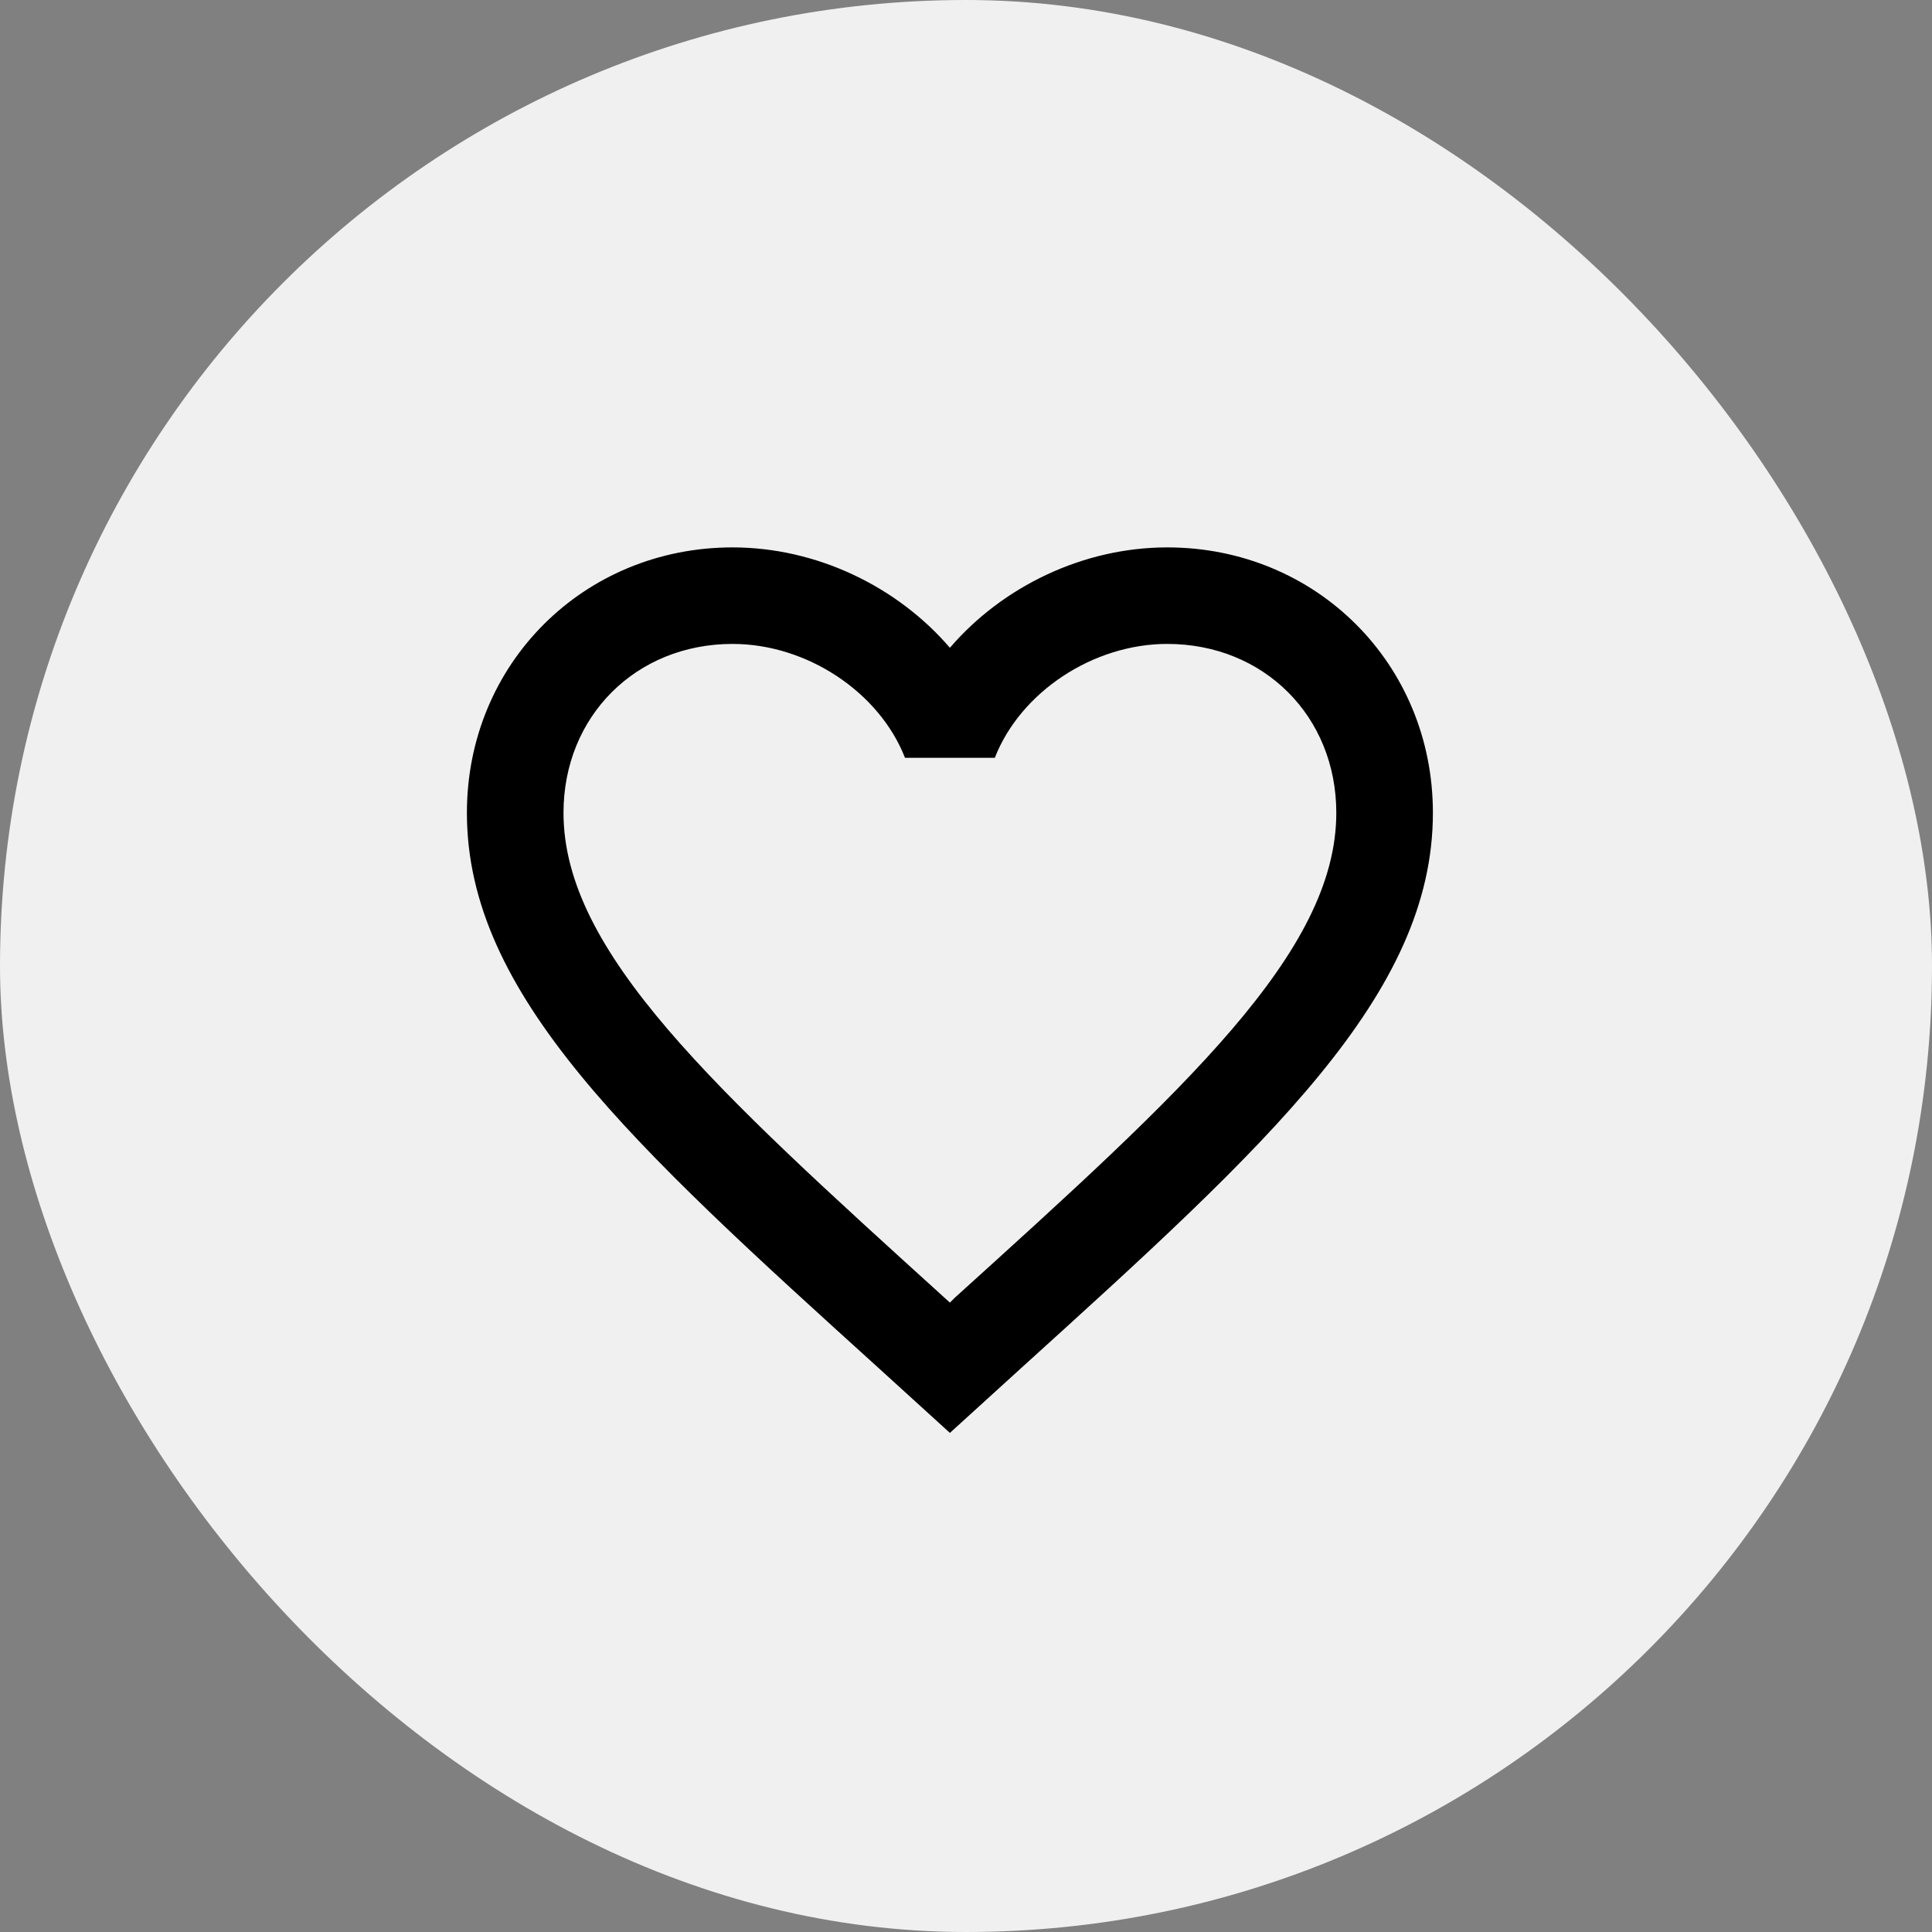 <svg width="48" height="48" viewBox="0 0 48 48" fill="none" xmlns="http://www.w3.org/2000/svg">
<rect x="0" y="0" width="48" height="48" fill="#808080" stroke="none"/>
<rect width="48" height="48" rx="24" fill="#F0F0F0"/>
<path d="M23.72 32.243L23.6 32.363L23.468 32.243C17.768 27.076 14 23.659 14 20.194C14 17.796 15.8 15.998 18.2 15.998C20.048 15.998 21.848 17.197 22.484 18.827H24.716C25.352 17.197 27.152 15.998 29 15.998C31.4 15.998 33.2 17.796 33.2 20.194C33.2 23.659 29.432 27.076 23.72 32.243ZM29 13.6C26.912 13.6 24.908 14.571 23.6 16.094C22.292 14.571 20.288 13.6 18.2 13.6C14.504 13.6 11.6 16.489 11.6 20.194C11.6 24.714 15.68 28.419 21.86 34.017L23.6 35.6L25.34 34.017C31.52 28.419 35.6 24.714 35.6 20.194C35.6 16.489 32.696 13.6 29 13.6Z" fill="black"/>
</svg>
